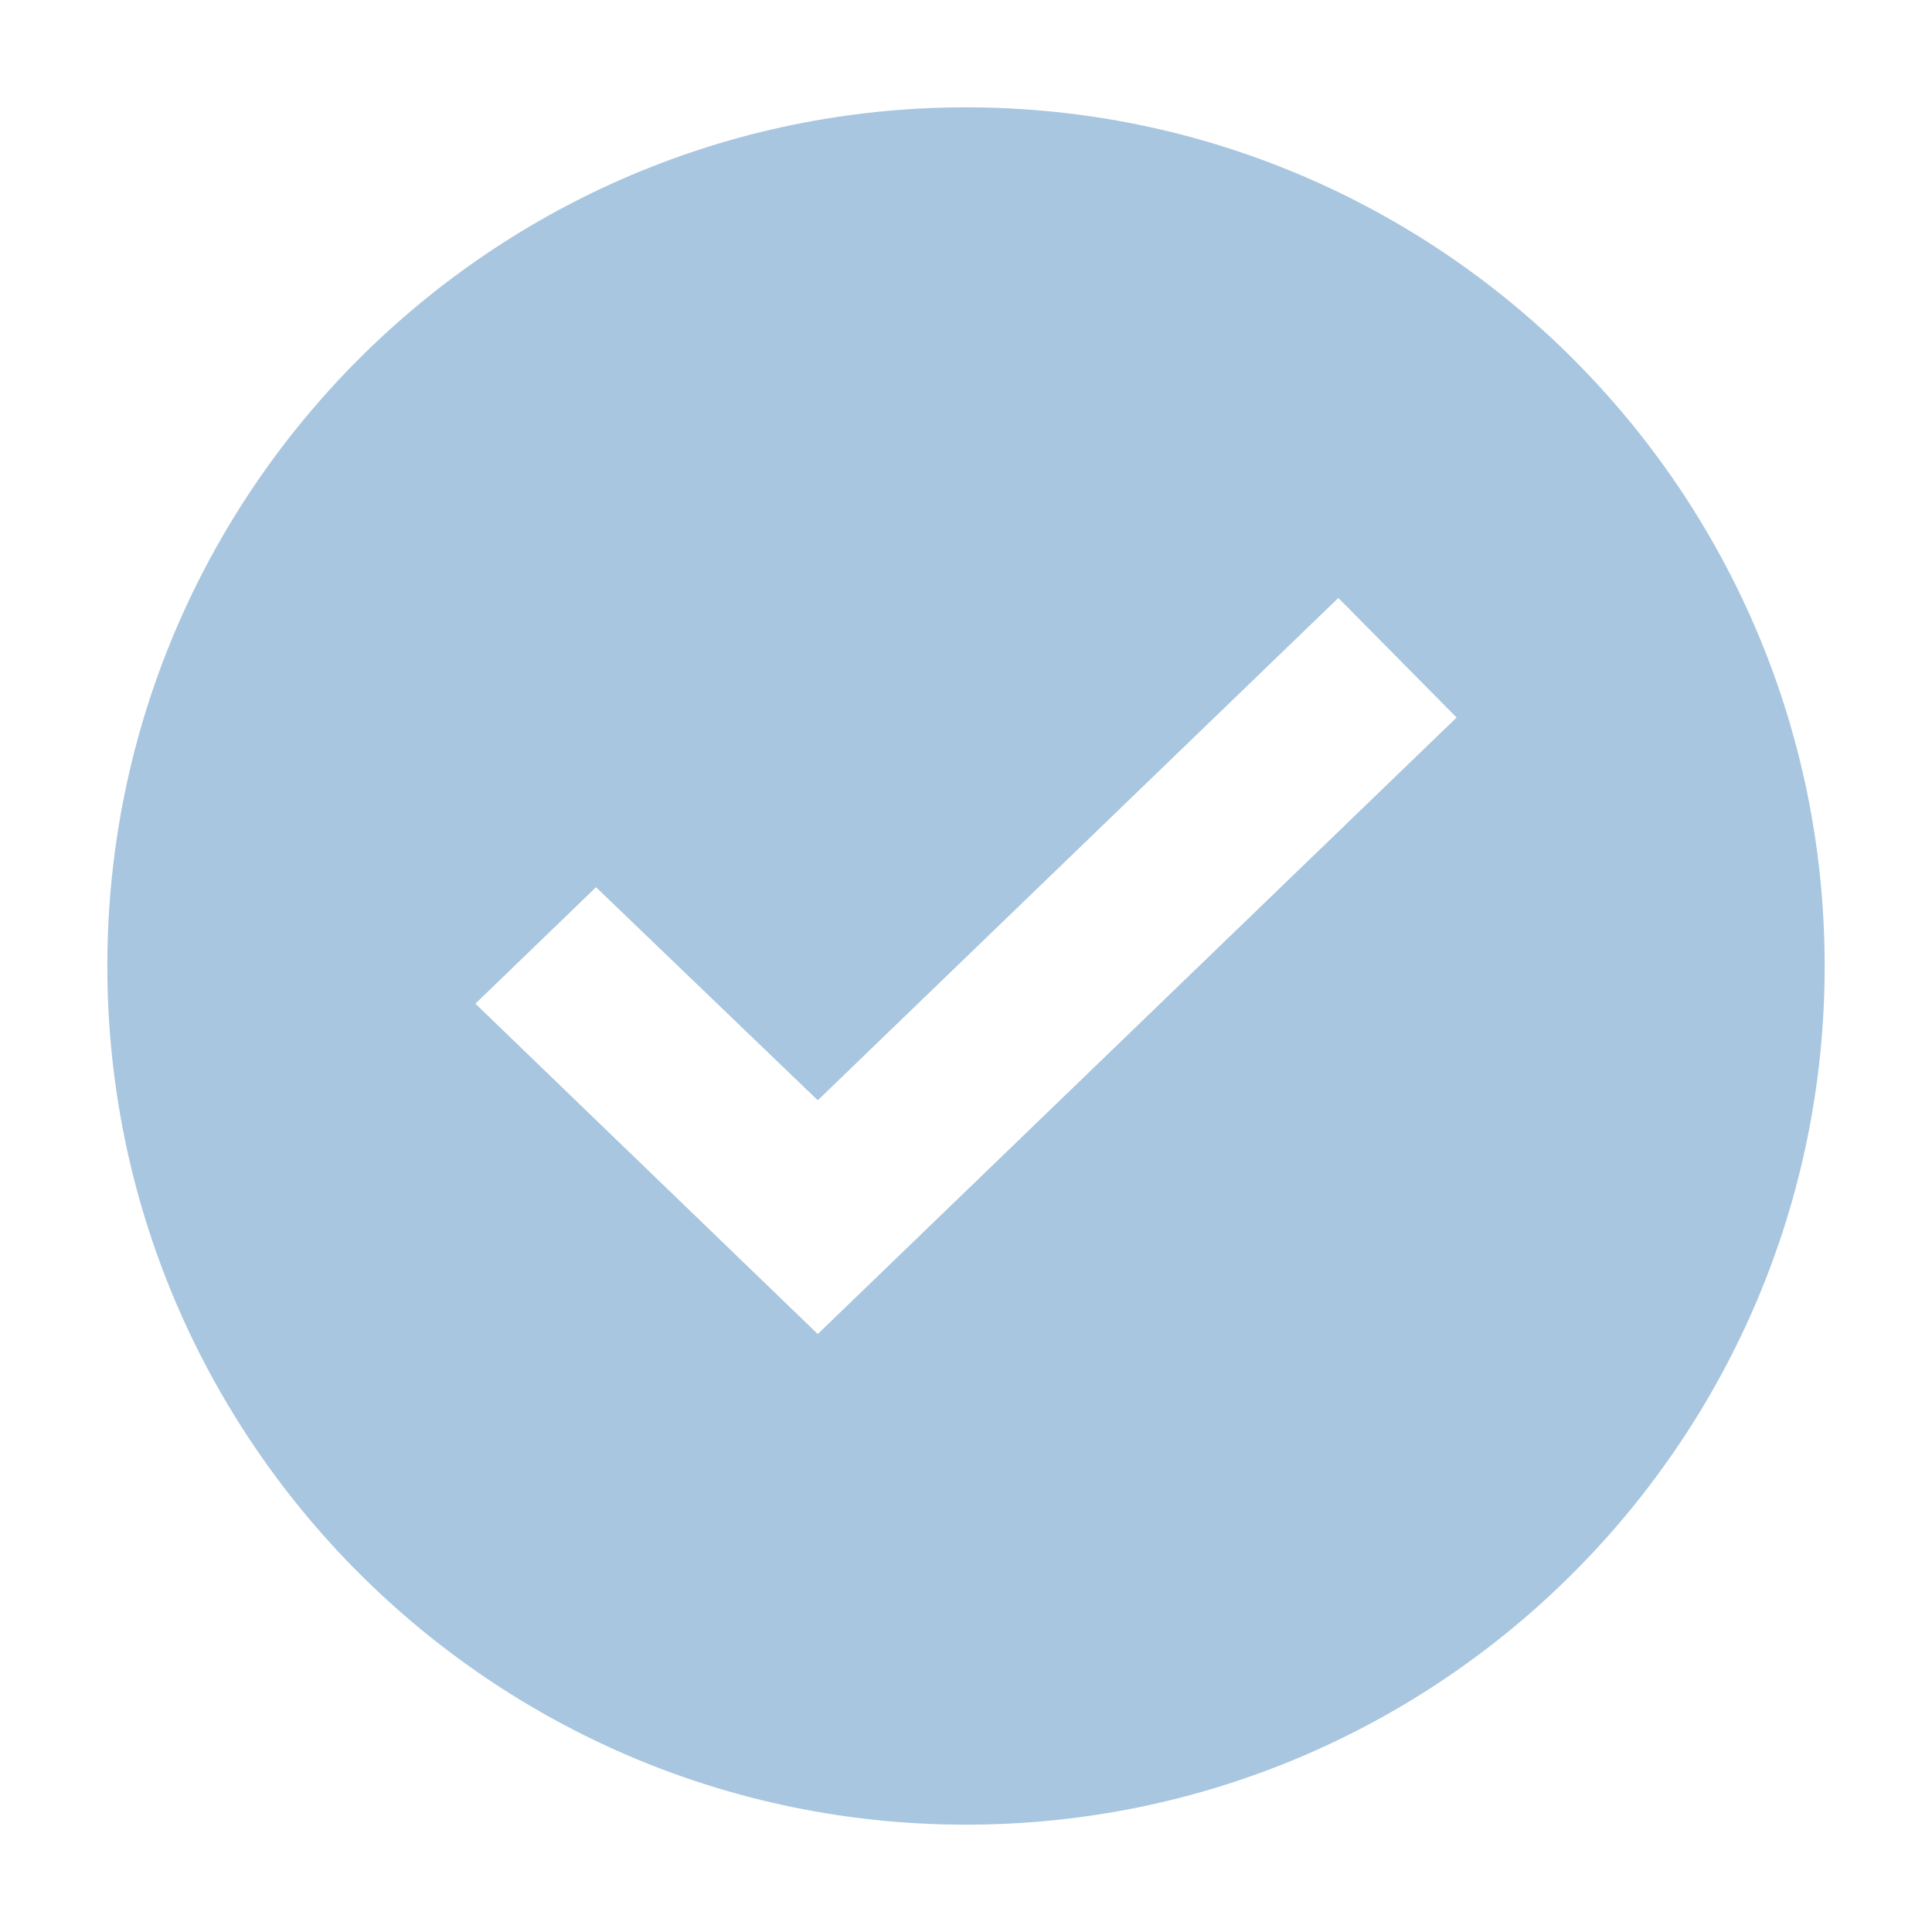<?xml version="1.0" encoding="UTF-8"?>
<svg width="18px" height="18px" viewBox="0 0 18 18" version="1.1" xmlns="http://www.w3.org/2000/svg" xmlns:xlink="http://www.w3.org/1999/xlink">
    <!-- Generator: Sketch 46.2 (44496) - http://www.bohemiancoding.com/sketch -->
    <title>icon_check_filled_grey</title>
    <desc>Created with Sketch.</desc>
    <defs></defs>
    <g id="正式页面" stroke="none" stroke-width="1" fill="none" fill-rule="evenodd">
        <g id="6.0-个人中心-个人设置" transform="translate(-1092, -197)" fill="#A8C6DF">
            <g id="主题设置" transform="translate(1087, 156)">
                <g id="Icons-Grey-/-Check" transform="translate(5, 41)">
                    <path d="M9,1 C13.416,1 17,4.584 17,9 C17,13.416 13.416,17 9,17 C4.584,17 1,13.416 1,9 C1,4.584 4.584,1 9,1 Z M7.619,12.429 L13.571,6.685 L12.469,5.571 L7.619,10.251 L5.553,8.266 L4.429,9.351 L7.619,12.429 Z" id="Combined-Shape"></path>
                </g>
            </g>
        </g>
    </g>
</svg>